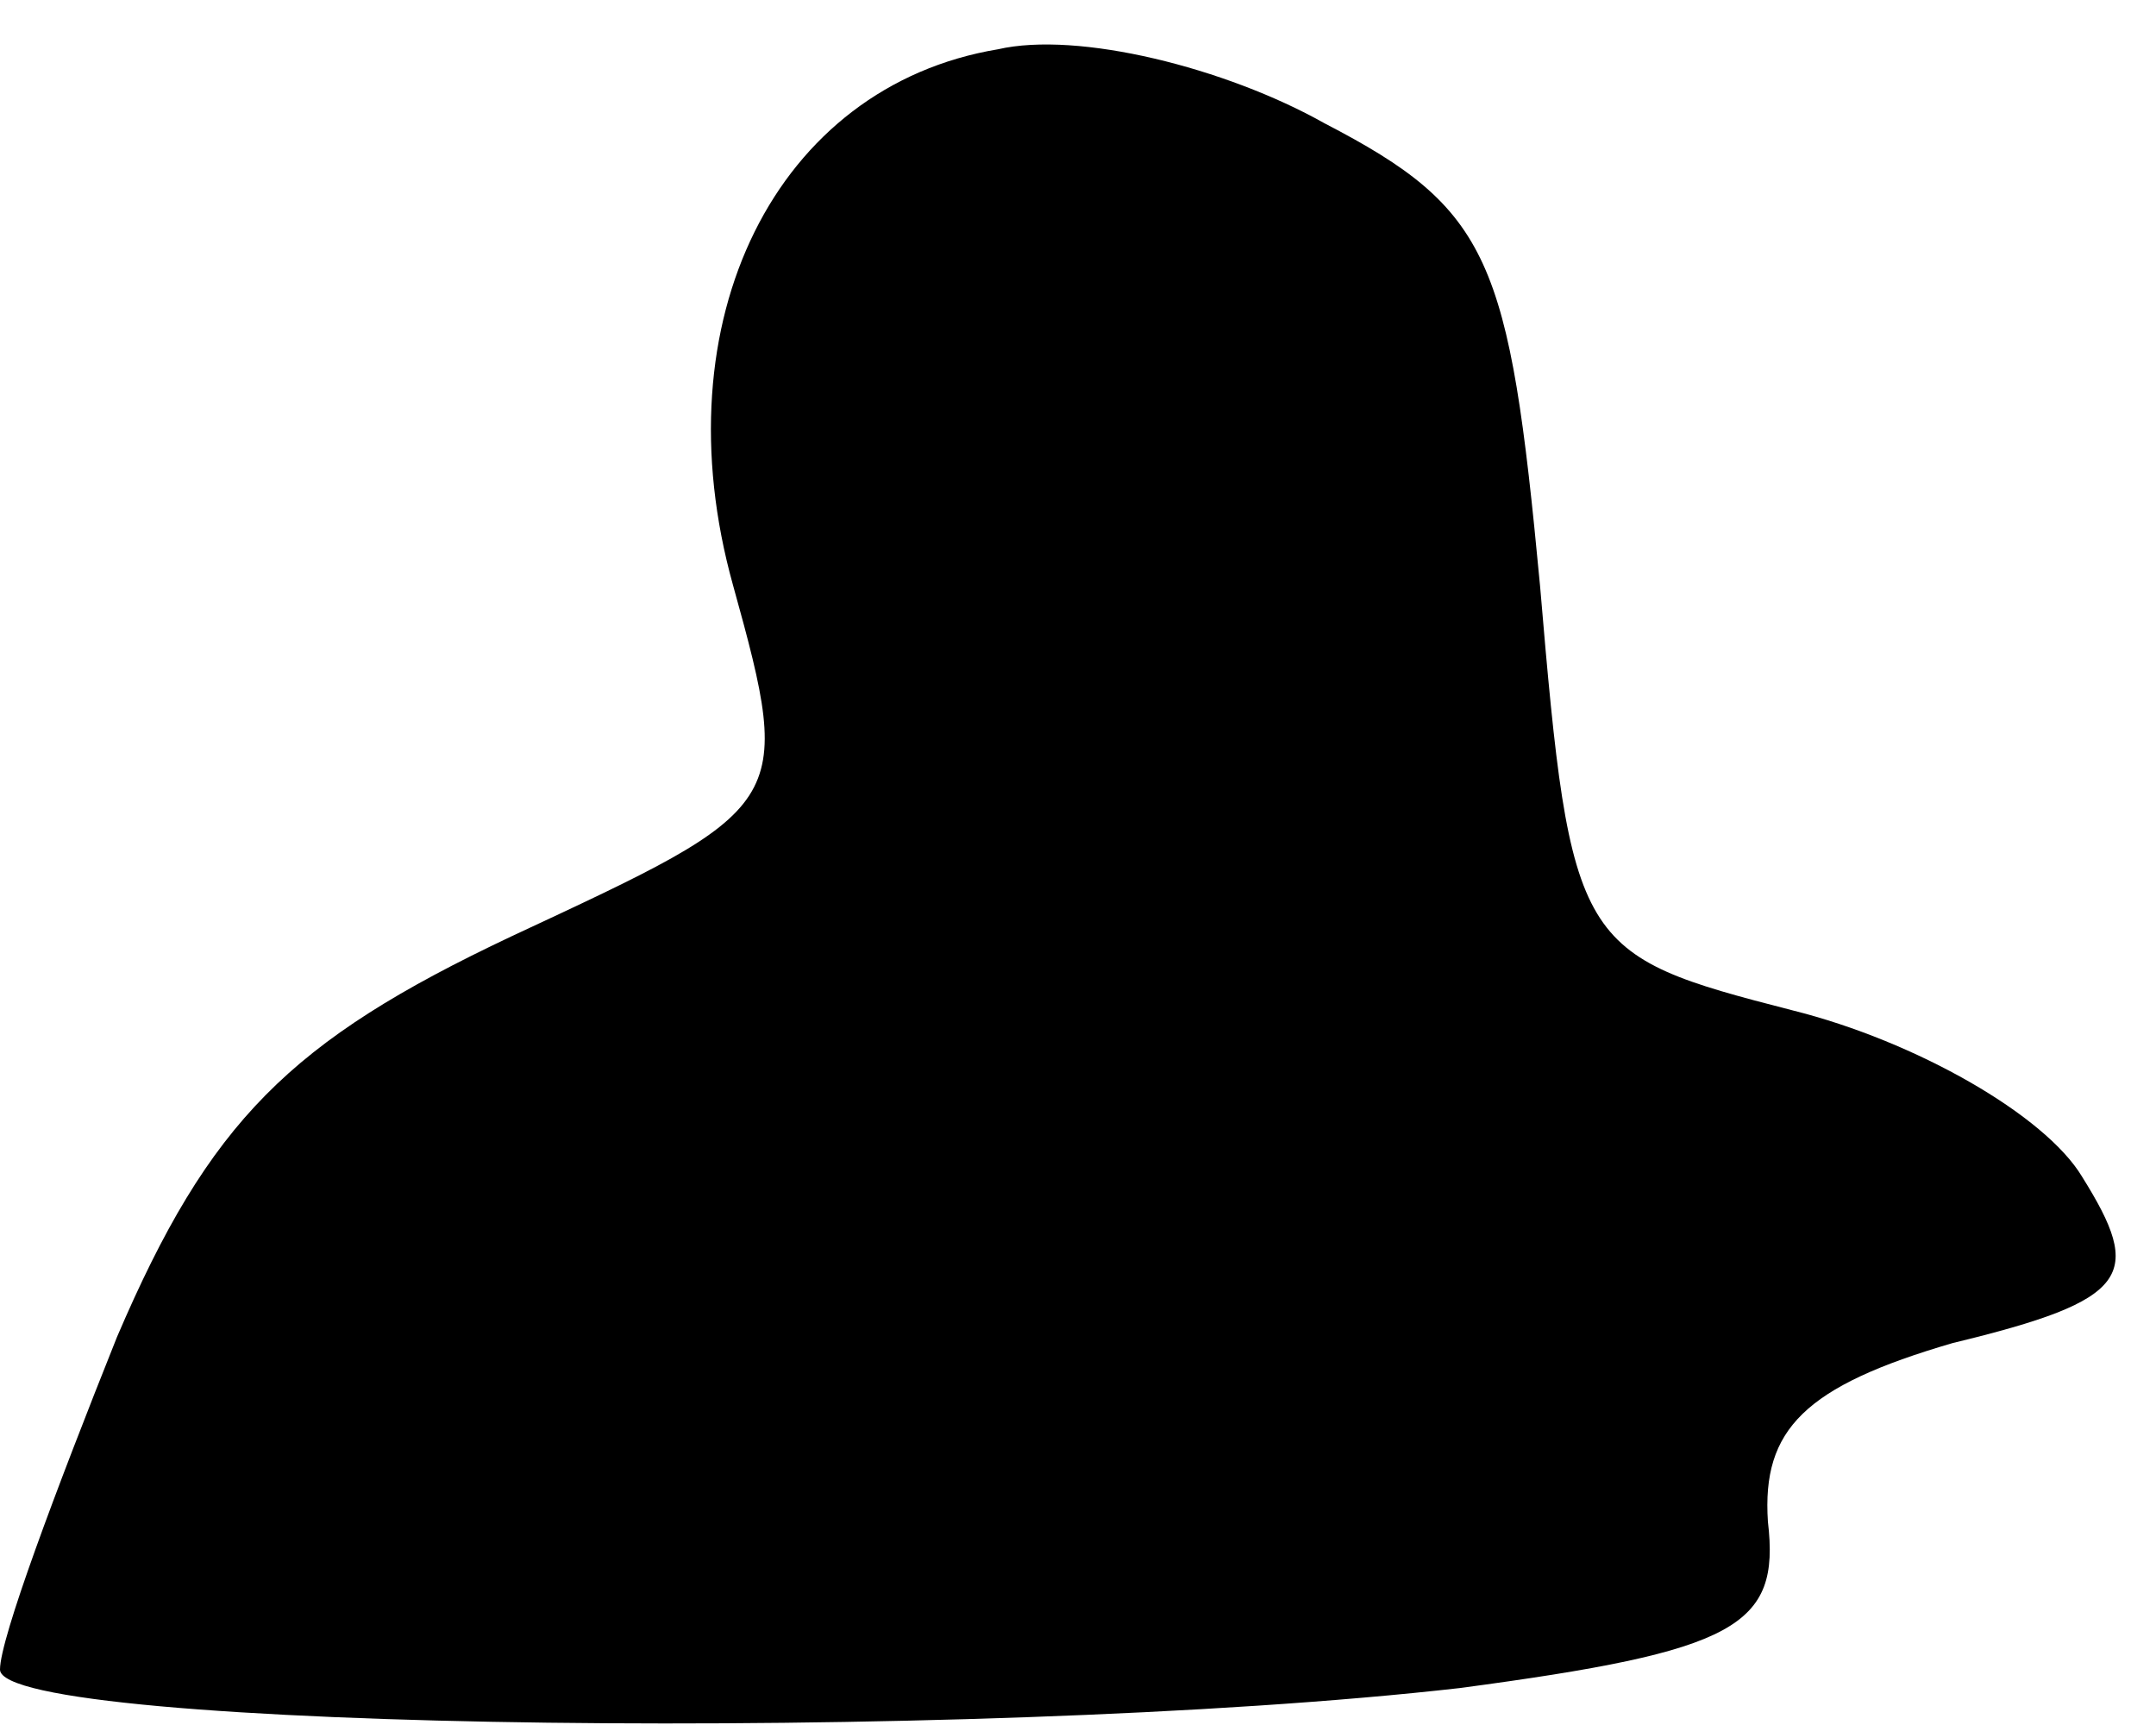 <?xml version="1.0" standalone="no"?>
<!DOCTYPE svg PUBLIC "-//W3C//DTD SVG 20010904//EN"
 "http://www.w3.org/TR/2001/REC-SVG-20010904/DTD/svg10.dtd">
<svg version="1.0" xmlns="http://www.w3.org/2000/svg"
 width="35pt" height="28pt" viewBox="0 0 35 28"
 preserveAspectRatio="xMidYMid meet">
<g transform="translate(0,28) scale(0.1,-0.1)"
fill="#000000" stroke="none">
<path fill="#000000" stroke="none" d="M162 272 c-36 -6 -55 -44 -43 -87 10
-36 9 -36 -36 -57 -36 -17 -49 -30 -64 -65 -10 -25 -19 -49 -19 -54 0 -10 158
-12 237 -3 45 6 52 10 50 27 -1 15 6 22 30 29 29 7 31 11 21 27 -6 10 -27 22
-47 27 -35 9 -36 10 -41 69 -5 53 -8 61 -35 75 -16 9 -40 15 -53 12z"/>
</g>
</svg>

